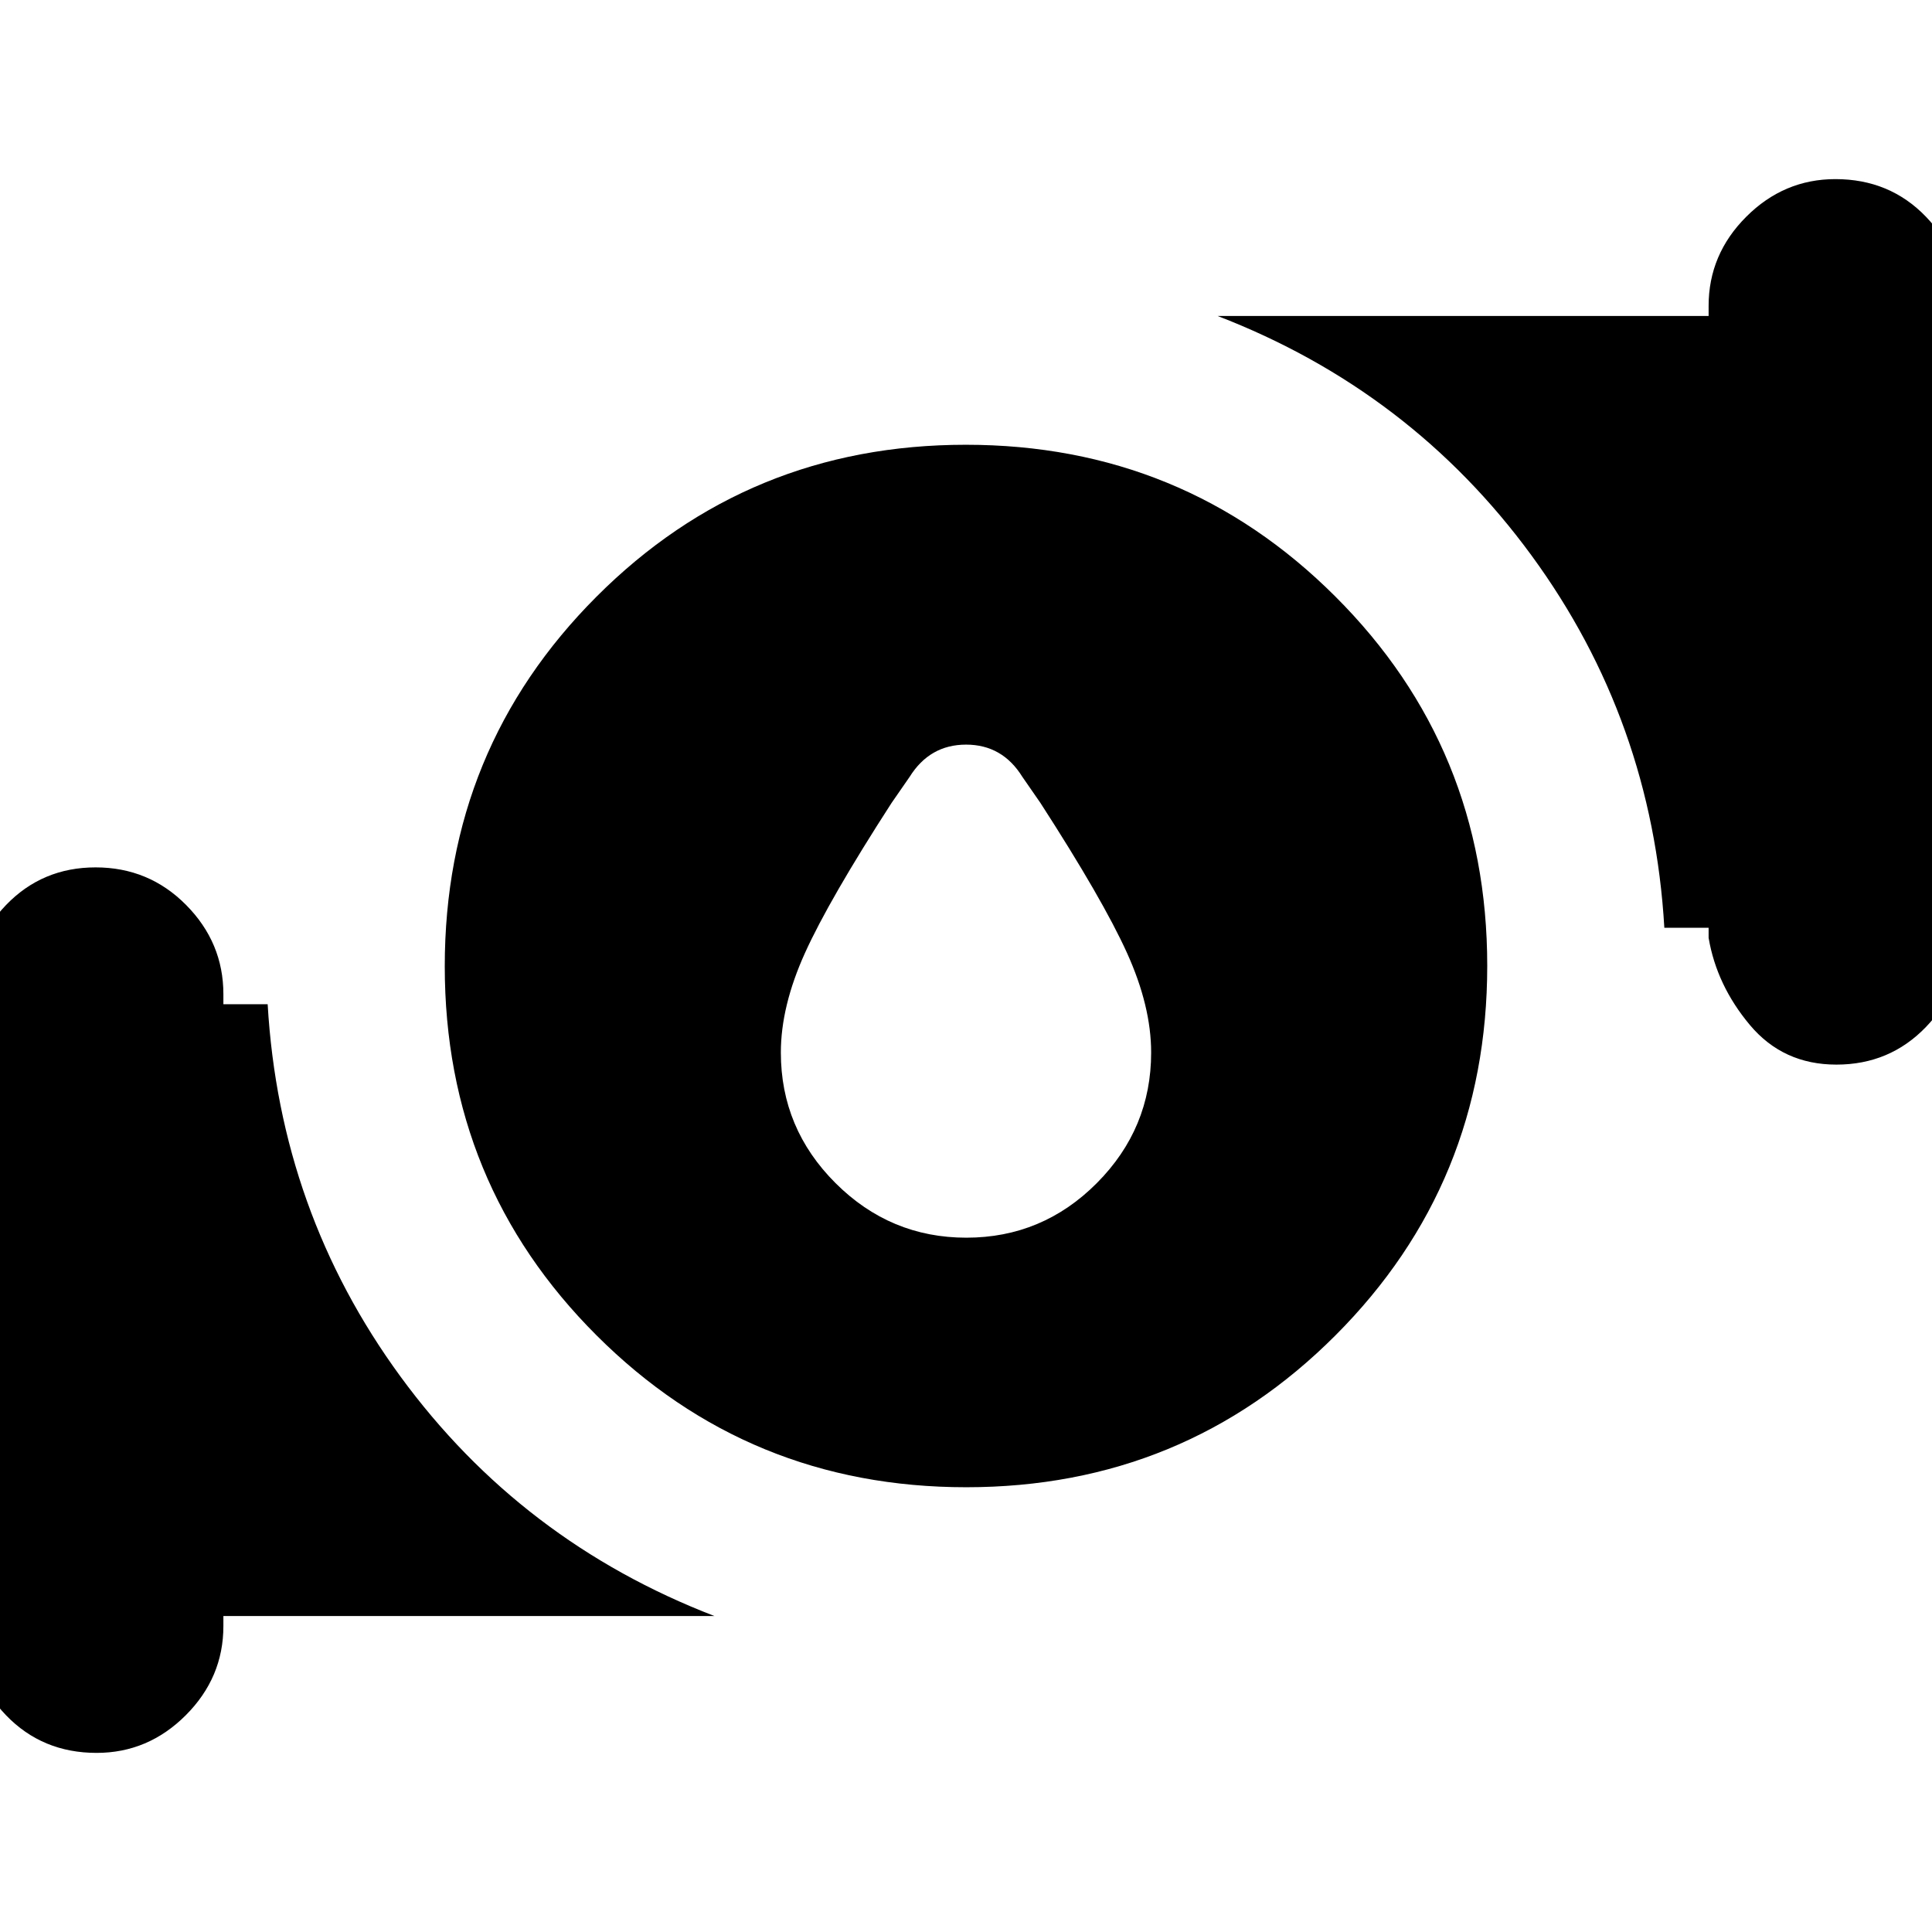 <svg xmlns="http://www.w3.org/2000/svg" height="24" viewBox="0 -960 960 960" width="24"><path d="M480.17-345Q518-345 545-372.12T572-437q0-23-12-49.5T517-561l-9-13q-9.93-16-27.96-16Q462-590 452-574l-9 13q-31 48-43 74.5T388-437q0 37.76 27.17 64.88 27.17 27.12 65 27.12Zm-.05 124Q372-221 296.5-296.38T221-479.88Q221-588 296.38-663.5t183.5-75.5Q588-739 663.5-663.62t75.5 183.5Q739-372 663.62-296.5T480.12-221ZM849-494v-5h-22q-6-103-66-185T605-803h244v-5q0-25.6 18.7-44.3Q886.4-871 912-871q27 0 45 18.7t18 44.3v314q0 25.6-18 44.3-18 18.7-44.5 18.7t-43-19.7Q853-470.4 849-494ZM-15-152v-314q0-25.6 18-44.3Q21-529 47.5-529t45 18.7Q111-491.6 111-466v5h22q6 103 66 185t156 119H111v5q0 25.6-18.7 44.3Q73.6-89 48-89q-27 0-45-18.7T-15-152Z"/></svg>